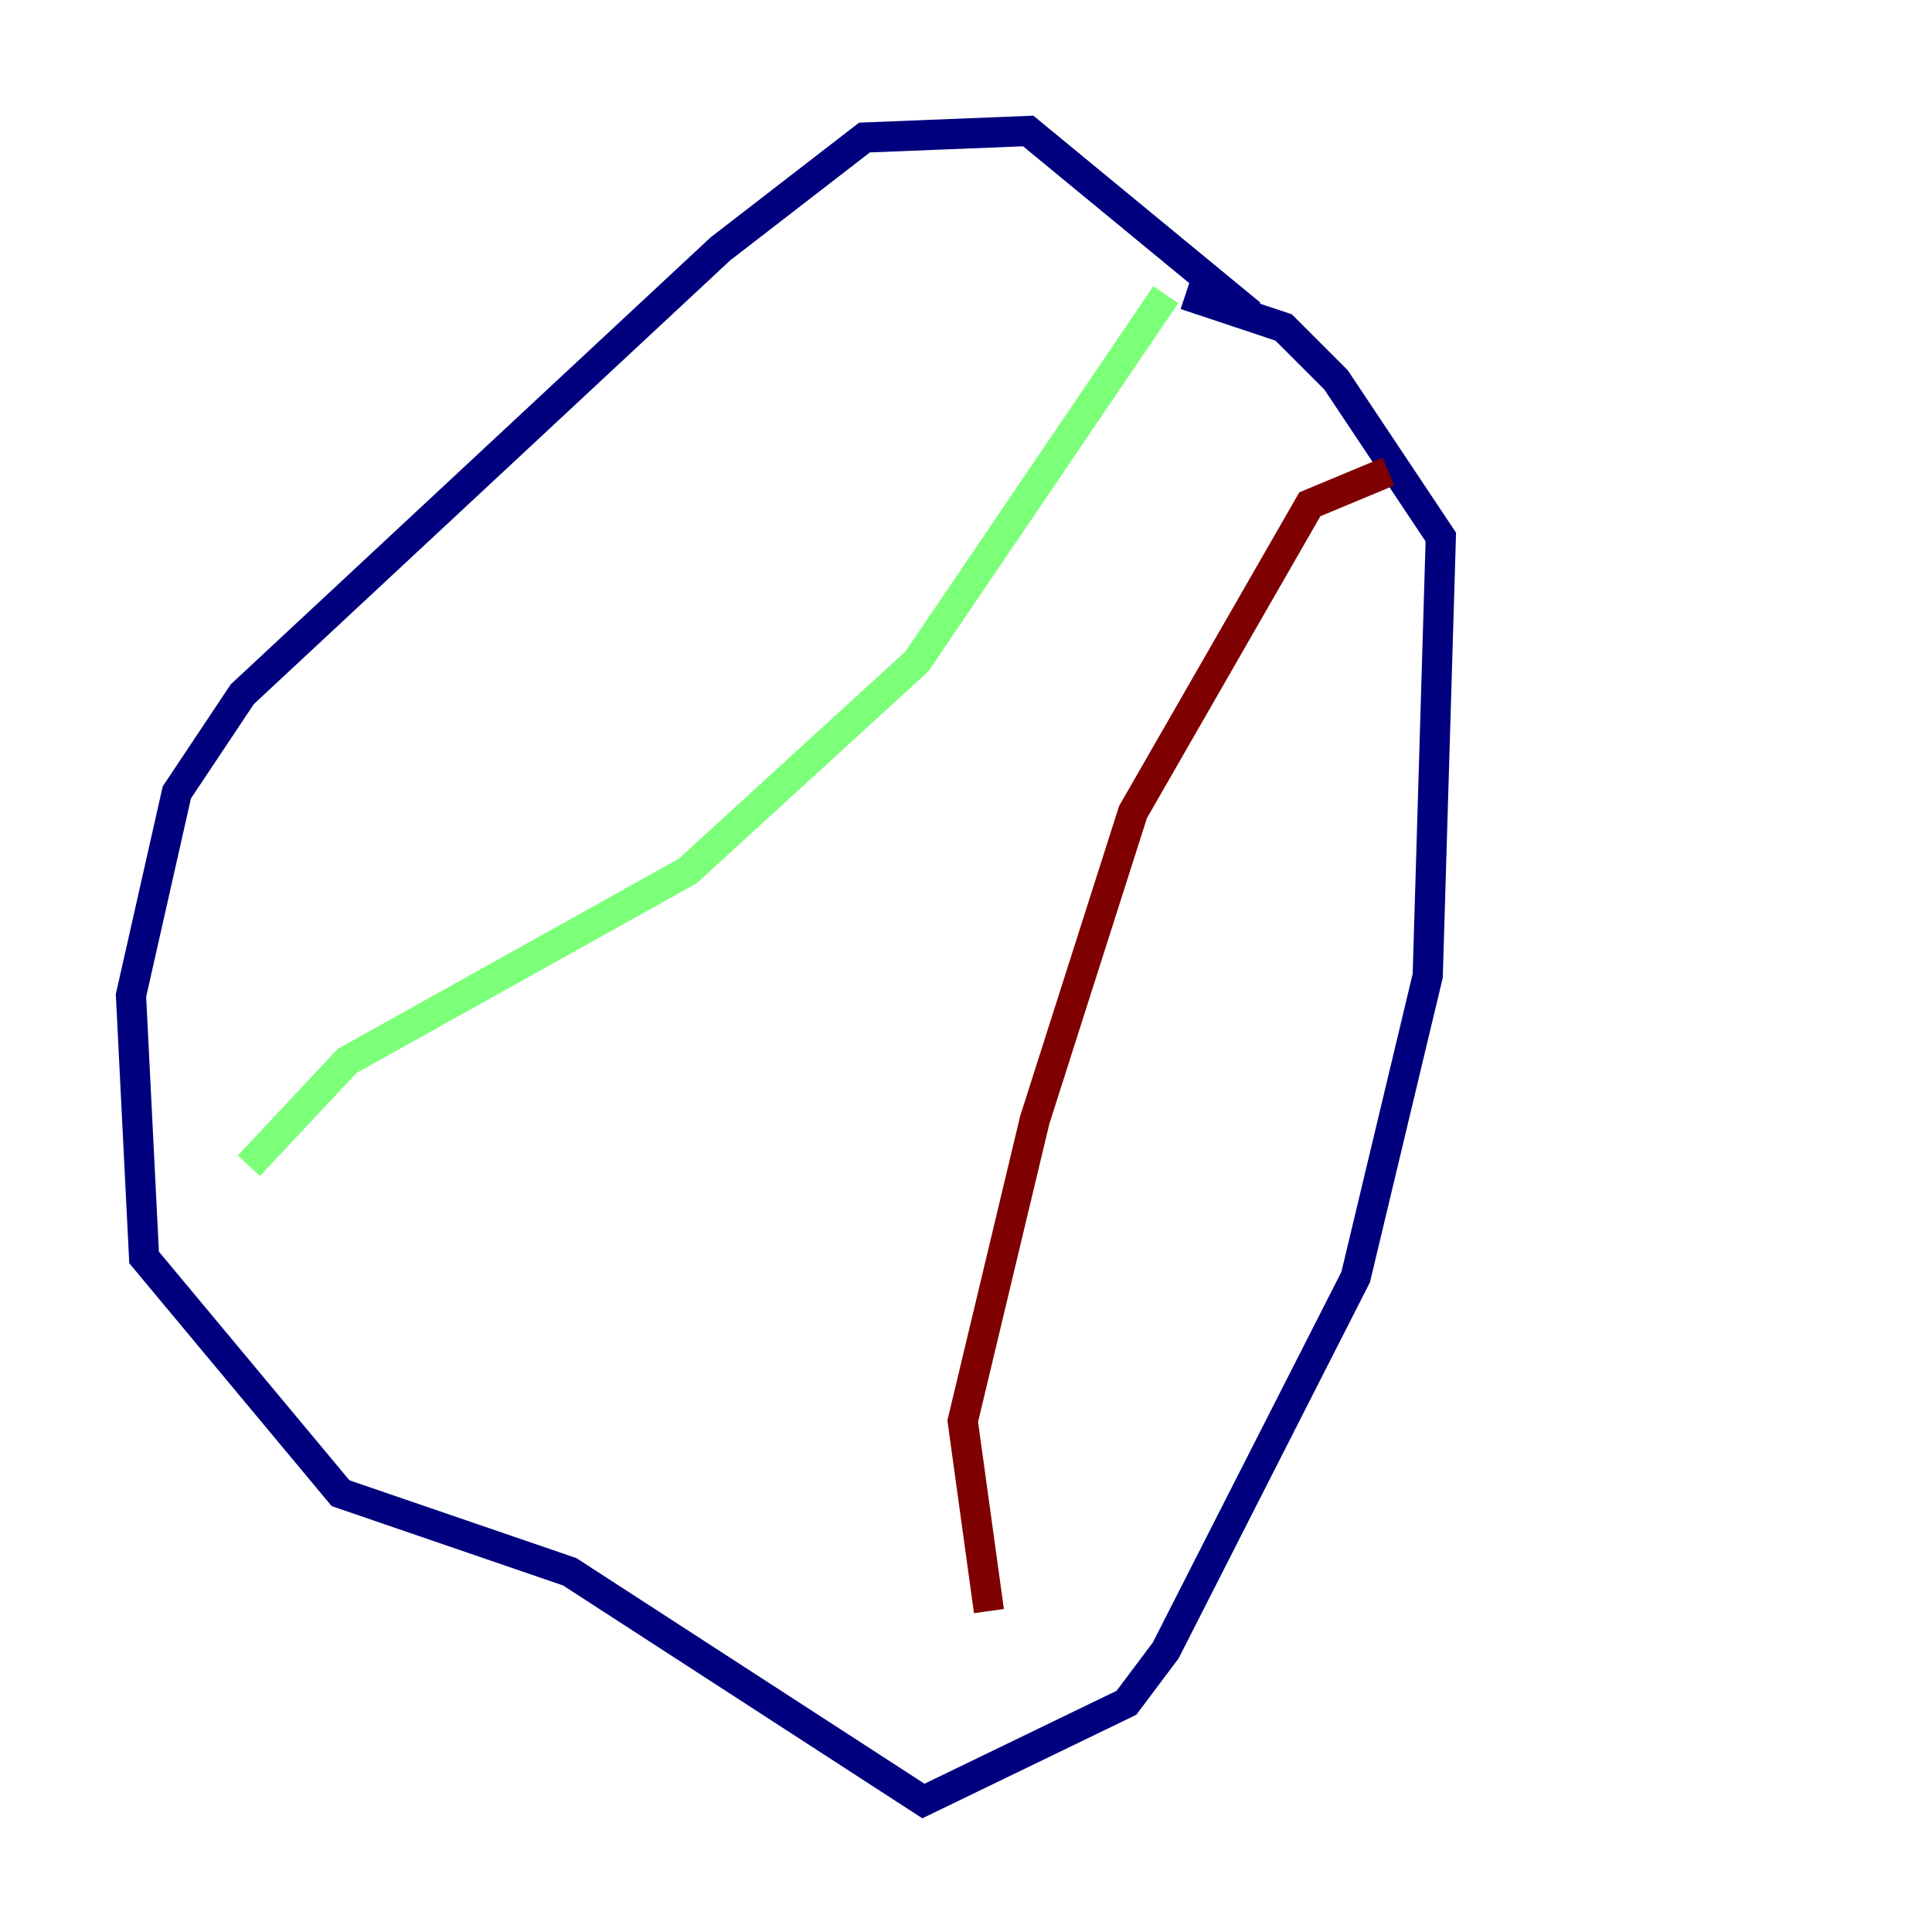 <?xml version="1.0" encoding="utf-8" ?>
<svg baseProfile="tiny" height="128" version="1.2" viewBox="0,0,128,128" width="128" xmlns="http://www.w3.org/2000/svg" xmlns:ev="http://www.w3.org/2001/xml-events" xmlns:xlink="http://www.w3.org/1999/xlink"><defs /><polyline fill="none" points="82.875,20.827 68.122,8.678 57.275,9.112 47.729,16.488 16.054,45.993 11.715,52.502 8.678,65.953 9.546,83.308 22.563,98.929 37.749,104.136 61.18,119.322 74.63,112.814 77.234,109.342 89.817,84.61 94.59,64.651 95.458,35.58 88.515,25.166 85.044,21.695 78.536,19.525" stroke="#00007f" stroke-width="2" /><polyline fill="none" points="77.234,19.525 60.746,43.824 45.559,57.709 22.997,70.291 16.488,77.234" stroke="#7cff79" stroke-width="2" /><polyline fill="none" points="91.986,31.241 86.78,33.41 75.064,53.803 68.556,74.197 63.783,94.156 65.519,106.739" stroke="#7f0000" stroke-width="2" /></svg>